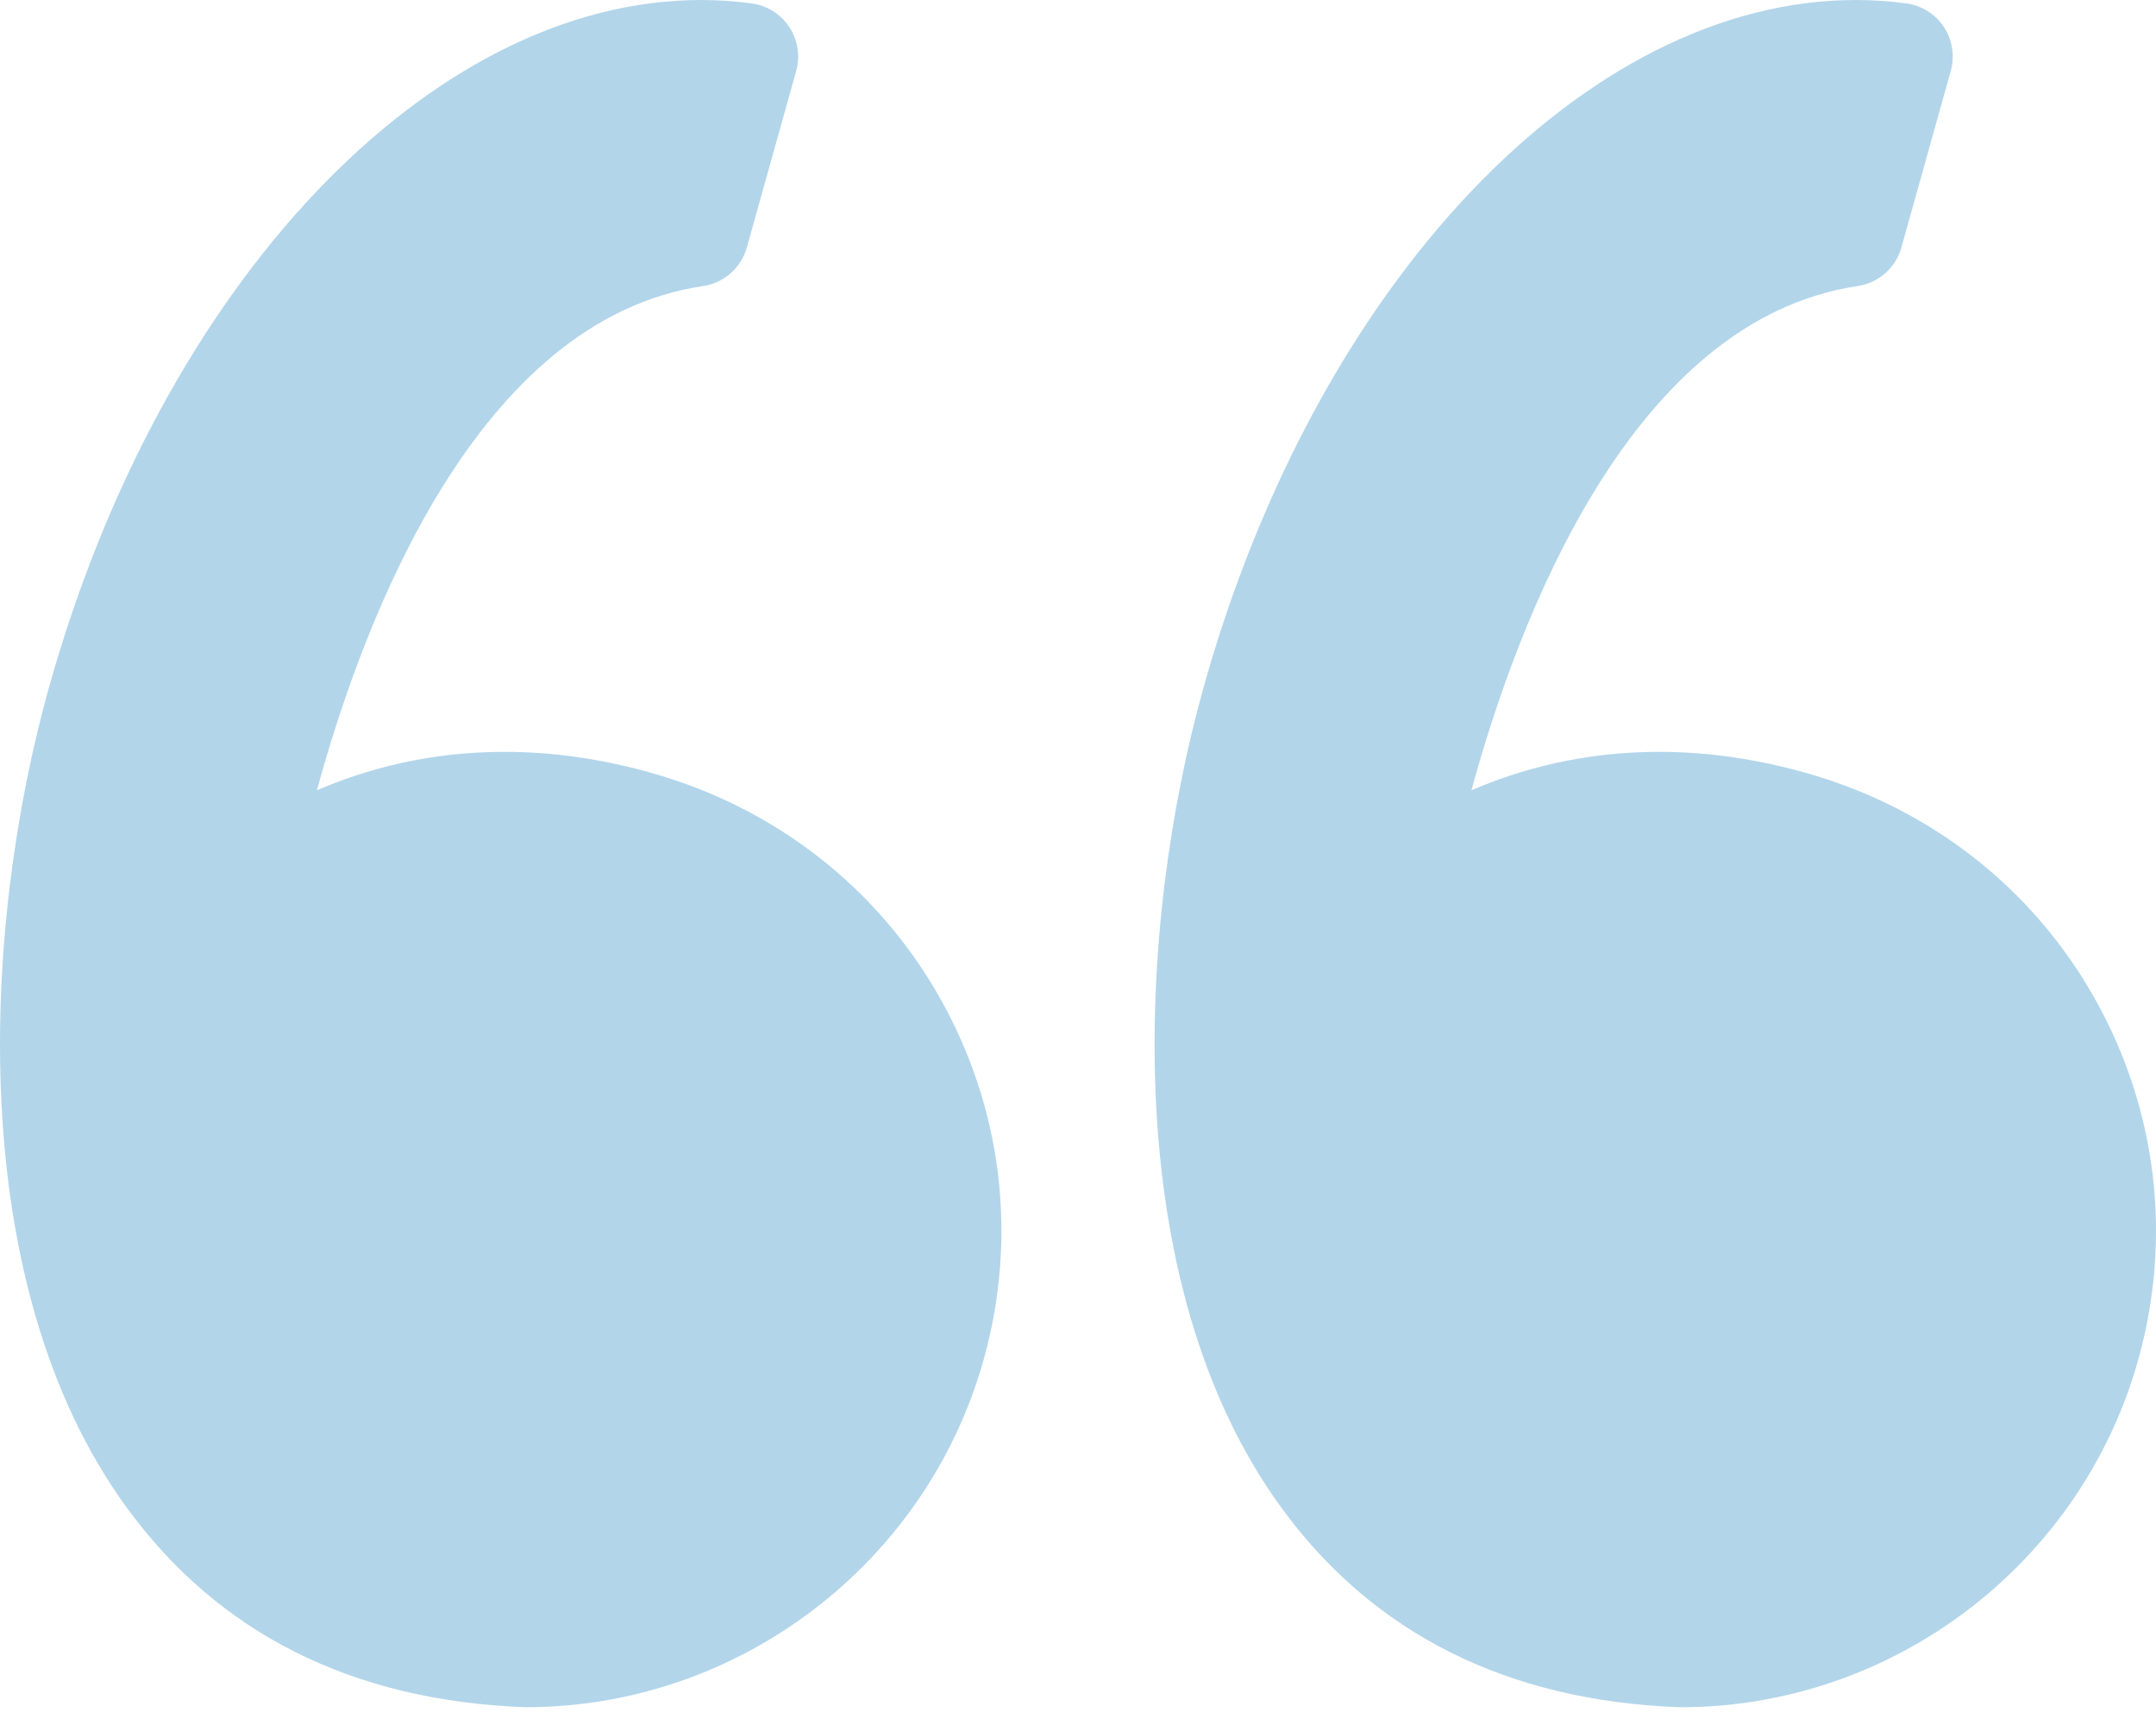 <svg width="50" height="40" viewBox="0 0 50 40" fill="none" xmlns="http://www.w3.org/2000/svg">
<path opacity="0.5" fill-rule="evenodd" clip-rule="evenodd" d="M11.701 17.434C12.836 17.434 14.004 17.605 15.171 17.941C18.018 18.76 20.372 20.61 21.802 23.148C23.247 25.716 23.605 28.691 22.812 31.527C21.484 36.273 17.12 39.587 12.198 39.587C12.182 39.587 12.167 39.587 12.151 39.586L12.15 39.586C8.161 39.431 5.061 37.873 2.937 34.956C-0.86 29.742 -0.408 21.459 1.133 15.95C3.759 6.559 9.982 0 16.265 0C16.656 0 17.05 0.027 17.436 0.08C17.791 0.128 18.109 0.329 18.306 0.629C18.503 0.929 18.561 1.3 18.464 1.646L17.32 5.738C17.188 6.21 16.791 6.561 16.306 6.633C11.071 7.411 8.443 14.321 7.349 18.326C8.484 17.835 9.947 17.434 11.701 17.434ZM41.947 17.941C44.793 18.76 47.148 20.61 48.577 23.149C50.022 25.716 50.381 28.691 49.589 31.528C48.261 36.273 43.896 39.588 38.975 39.588C38.959 39.588 38.943 39.587 38.927 39.587L38.926 39.587C34.938 39.432 31.837 37.873 29.713 34.956C25.916 29.742 26.368 21.459 27.909 15.95C30.535 6.559 36.758 0 43.041 0C43.432 0 43.826 0.027 44.212 0.08C44.568 0.128 44.885 0.329 45.082 0.629C45.279 0.929 45.337 1.3 45.24 1.646L44.096 5.738C43.963 6.21 43.566 6.561 43.082 6.633C37.846 7.411 35.218 14.321 34.124 18.326C35.259 17.835 36.723 17.434 38.477 17.434C39.612 17.434 40.779 17.605 41.947 17.941Z" fill="url(#paint0_linear_5_31)"/>
<defs>
<linearGradient id="paint0_linear_5_31" x1="-0.413" y1="-2.08664e-06" x2="55.672" y2="11.21" gradientUnits="userSpaceOnUse">
<stop stop-color="#67ADD7"/>
<stop offset="1" stop-color="#67ADD7"/>
</linearGradient>
</defs>
</svg>

